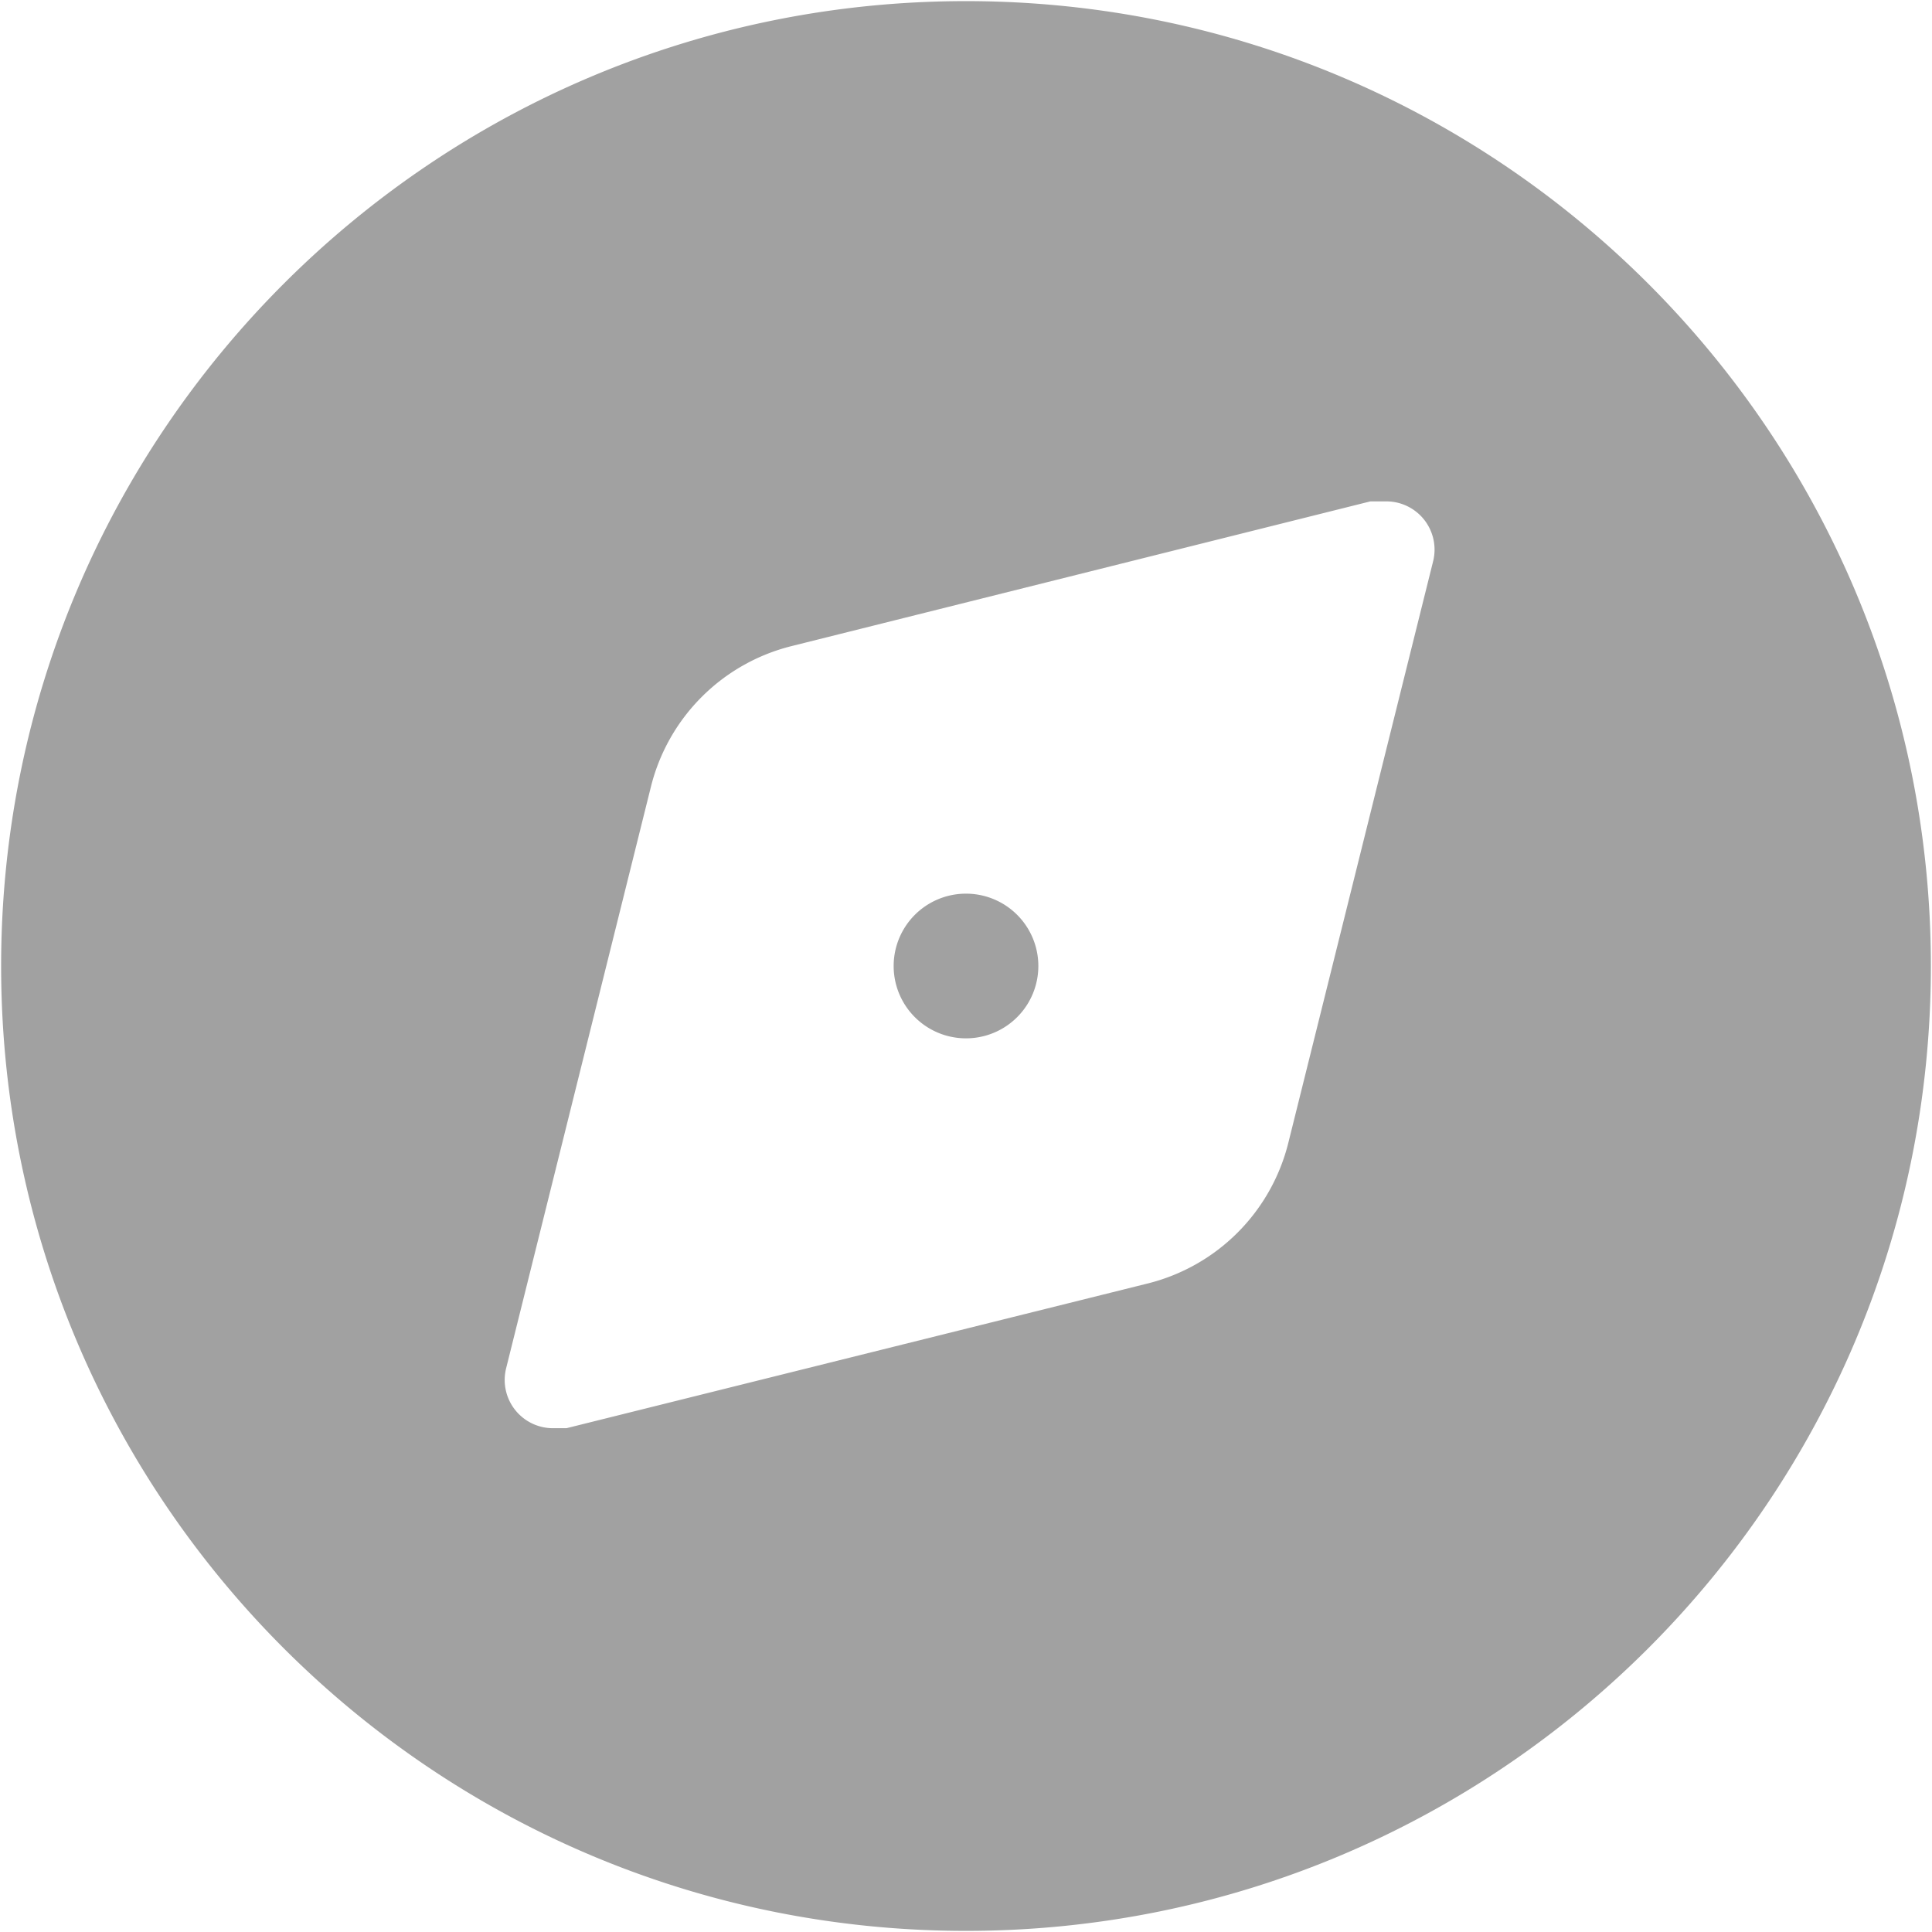 <?xml version="1.0" standalone="no"?><!DOCTYPE svg PUBLIC "-//W3C//DTD SVG 1.1//EN" "http://www.w3.org/Graphics/SVG/1.1/DTD/svg11.dtd"><svg class="icon" width="200px" height="200.00px" viewBox="0 0 1024 1024" version="1.1" xmlns="http://www.w3.org/2000/svg"><path fill="#a1a1a1" d="M512 0.597c282.453 0 511.403 228.978 511.403 511.403 0 282.453-228.978 511.403-511.403 511.403C229.547 1023.403 0.597 794.425 0.597 512 0.597 229.547 229.575 0.597 512 0.597z m220.672 265.159h-6.4L419.442 342.471a102.286 102.286 0 0 0-74.411 74.411L268.316 724.992a25.572 25.572 0 0 0 25.572 31.972h6.4l308.11-76.715a102.286 102.286 0 0 0 74.411-74.411l76.715-308.11a25.572 25.572 0 0 0-25.6-31.972h-1.252zM512 473.657a38.343 38.343 0 1 1 0 76.686 38.343 38.343 0 0 1 0-76.686z" /></svg>